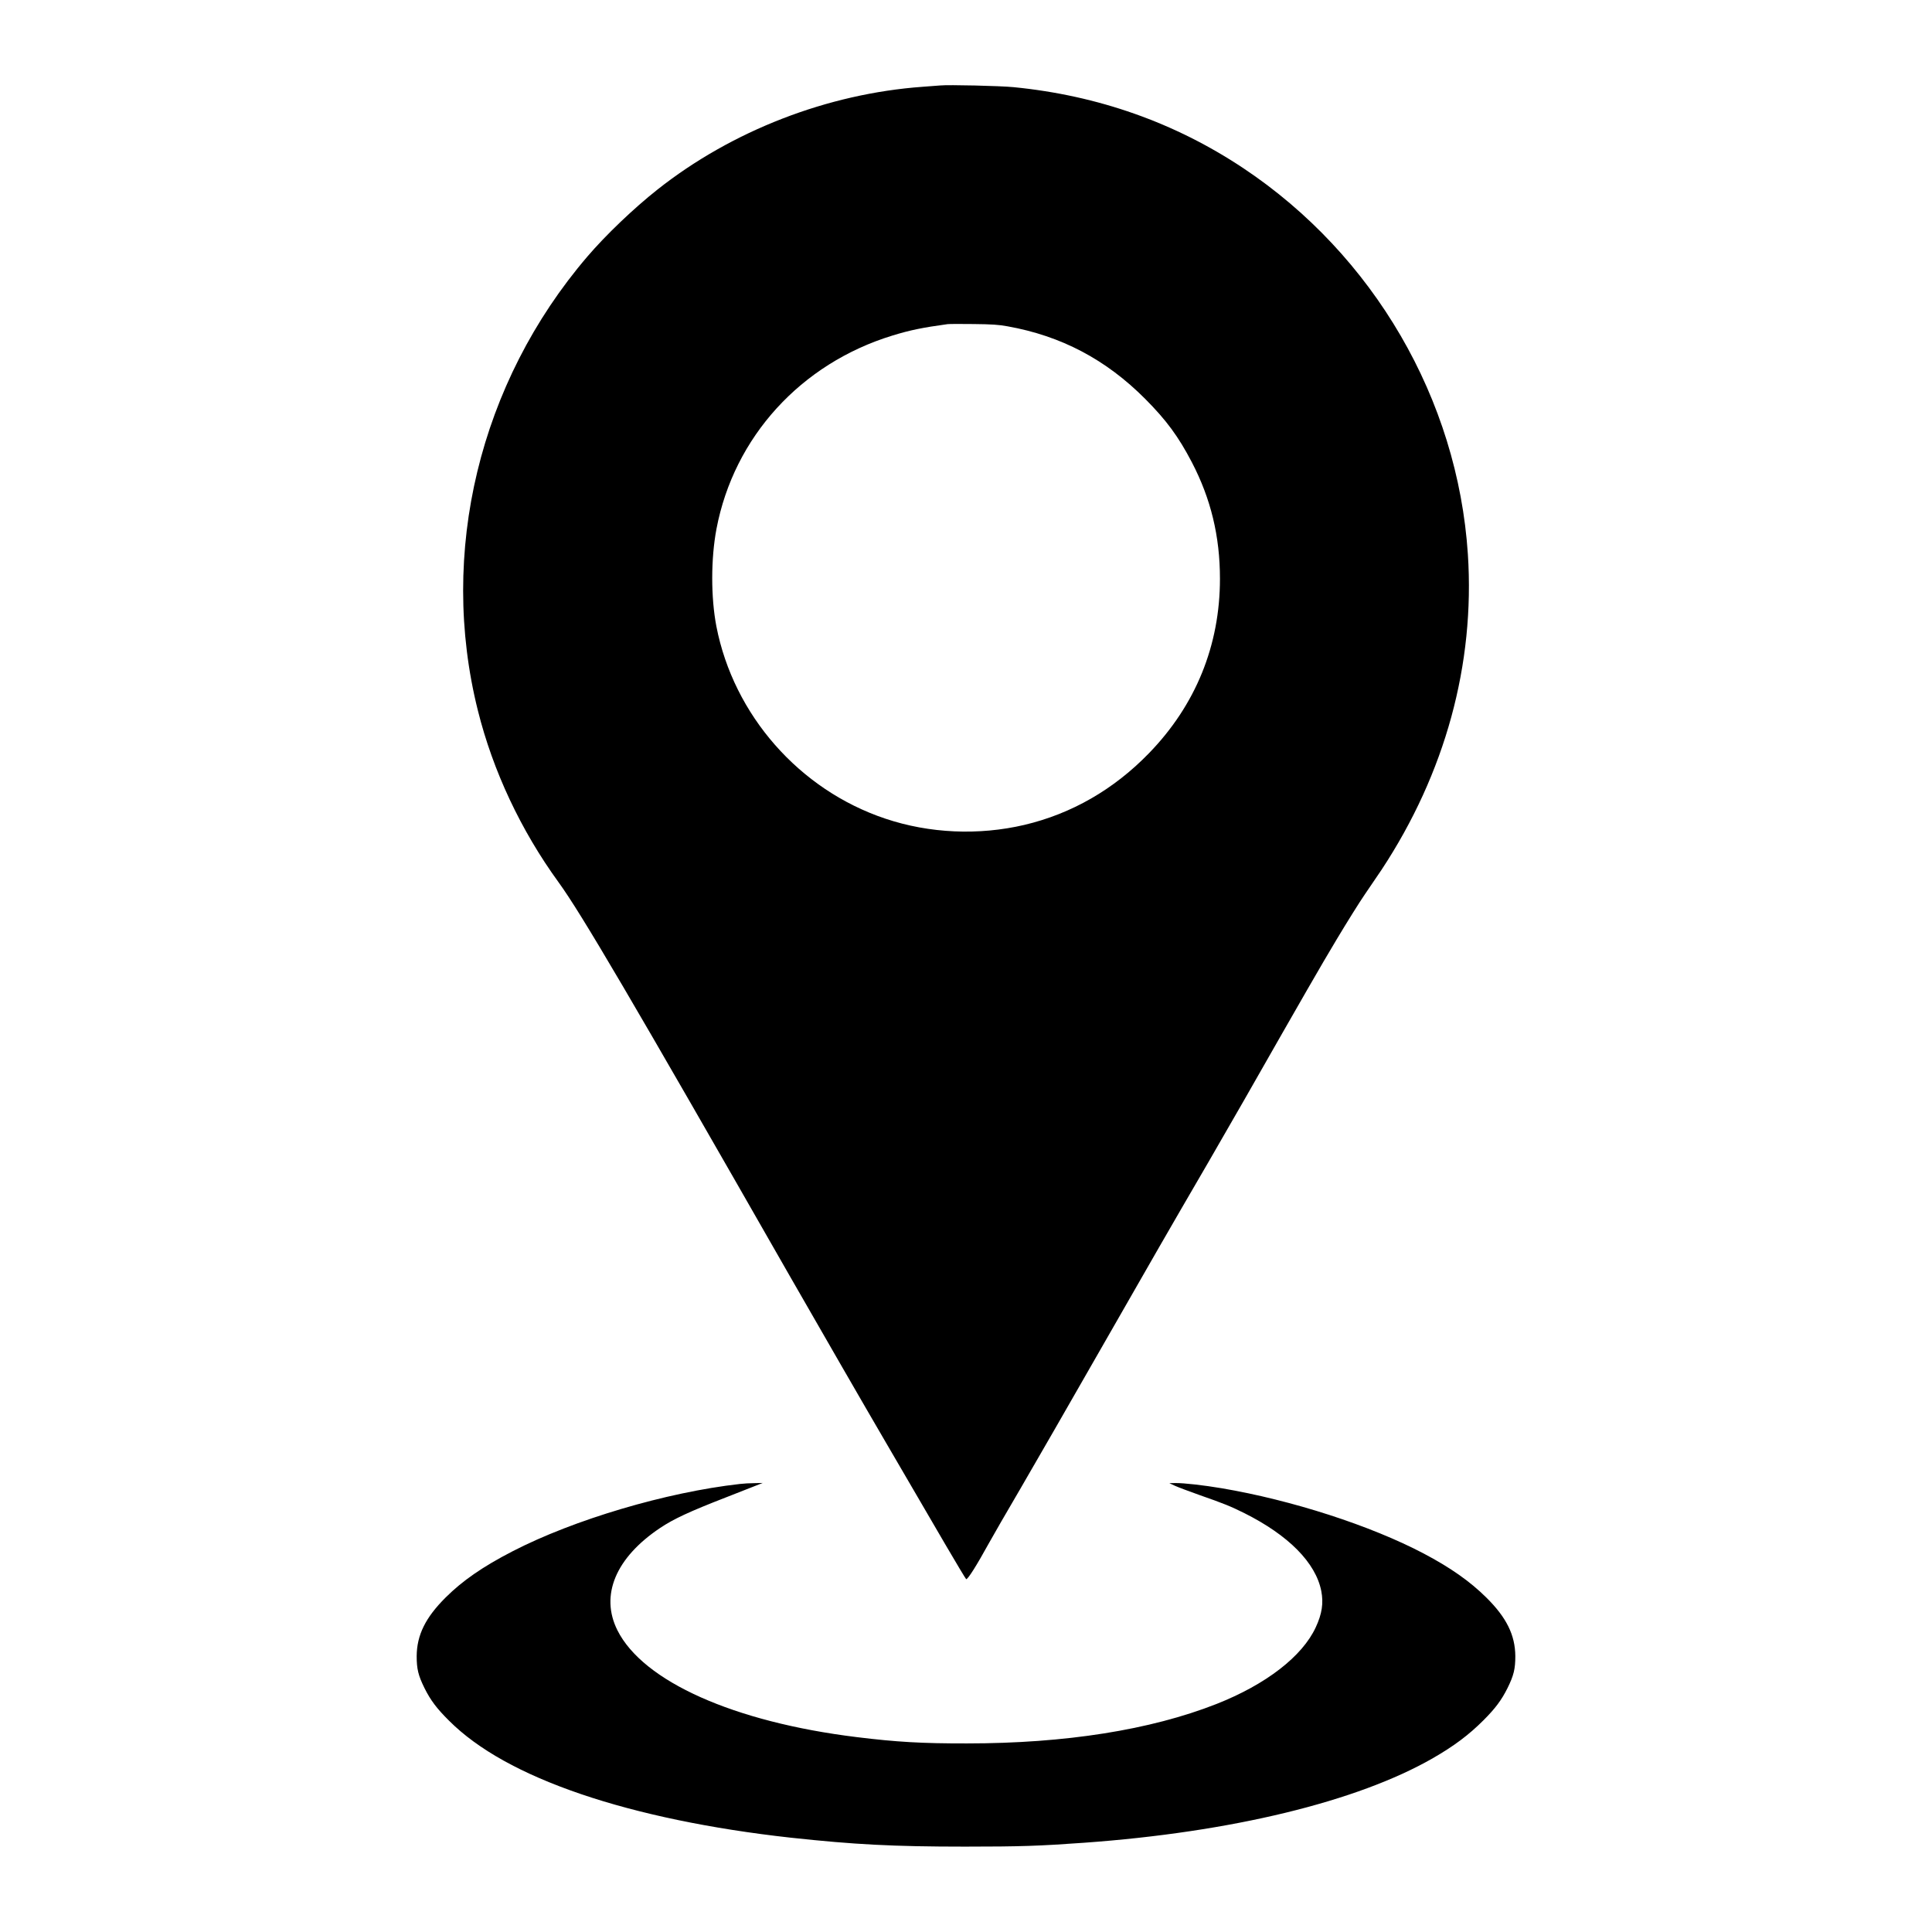 <?xml version="1.0" standalone="no"?>
<!DOCTYPE svg PUBLIC "-//W3C//DTD SVG 20010904//EN"
 "http://www.w3.org/TR/2001/REC-SVG-20010904/DTD/svg10.dtd">
<svg version="1.0" xmlns="http://www.w3.org/2000/svg"
 width="2048pt" height="2048pt" viewBox="0 0 2048 2048"
 preserveAspectRatio="xMidYMid meet">

<g transform="translate(0,2048) scale(0.1,-0.1)"
fill="#000000" stroke="none">
<path d="M9965 19574 c-22 -2 -105 -8 -185 -14 -1009 -73 -2022 -466 -2810
-1089 -252 -199 -549 -483 -744 -711 -1145 -1338 -1579 -3140 -1160 -4813 160
-641 456 -1270 854 -1818 239 -329 764 -1222 2457 -4184 331 -577 786 -1367
1013 -1755 226 -388 509 -872 628 -1077 120 -205 220 -372 224 -373 19 -1 111
146 240 380 41 74 191 335 335 580 143 245 521 902 840 1460 571 998 726 1268
1155 2005 118 204 289 501 380 660 634 1112 804 1408 979 1700 109 182 241
393 294 470 53 77 134 196 180 265 675 1024 991 2179 915 3345 -108 1642 -998
3171 -2380 4092 -726 483 -1541 771 -2435 859 -141 14 -692 27 -780 18z m715
-2553 c570 -102 1044 -352 1460 -770 224 -225 352 -399 494 -671 202 -388 298
-785 298 -1235 0 -706 -257 -1339 -752 -1849 -373 -385 -821 -642 -1320 -760
-485 -114 -1008 -91 -1475 66 -912 305 -1608 1098 -1791 2038 -59 308 -59 716
1 1034 185 972 893 1751 1865 2049 186 57 315 84 585 121 17 2 140 3 275 1
193 -2 269 -7 360 -24z"/>
<path d="M7840 4749 c-779 -88 -1758 -378 -2408 -714 -314 -162 -528 -310
-708 -489 -214 -213 -305 -398 -307 -621 0 -136 16 -204 83 -340 64 -128 128
-214 260 -345 305 -305 769 -563 1395 -777 622 -212 1385 -370 2225 -463 674
-73 1088 -95 1850 -95 590 0 786 7 1260 41 1562 112 2898 436 3700 897 224
129 380 246 535 401 127 127 192 215 255 341 67 136 83 204 83 340 -2 223 -93
408 -307 620 -171 170 -381 318 -666 468 -561 295 -1395 565 -2140 691 -189
32 -402 56 -487 55 l-68 -1 60 -28 c33 -15 150 -59 260 -98 263 -92 331 -120
476 -192 469 -235 756 -526 815 -825 25 -129 8 -242 -58 -384 -142 -309 -528
-607 -1053 -814 -699 -275 -1602 -418 -2645 -418 -474 -1 -749 15 -1170 67
-1301 160 -2263 590 -2535 1132 -186 371 -19 770 454 1086 143 95 307 172 704
326 l382 150 -85 -2 c-47 0 -119 -4 -160 -9z"/>
</g>
</svg>
